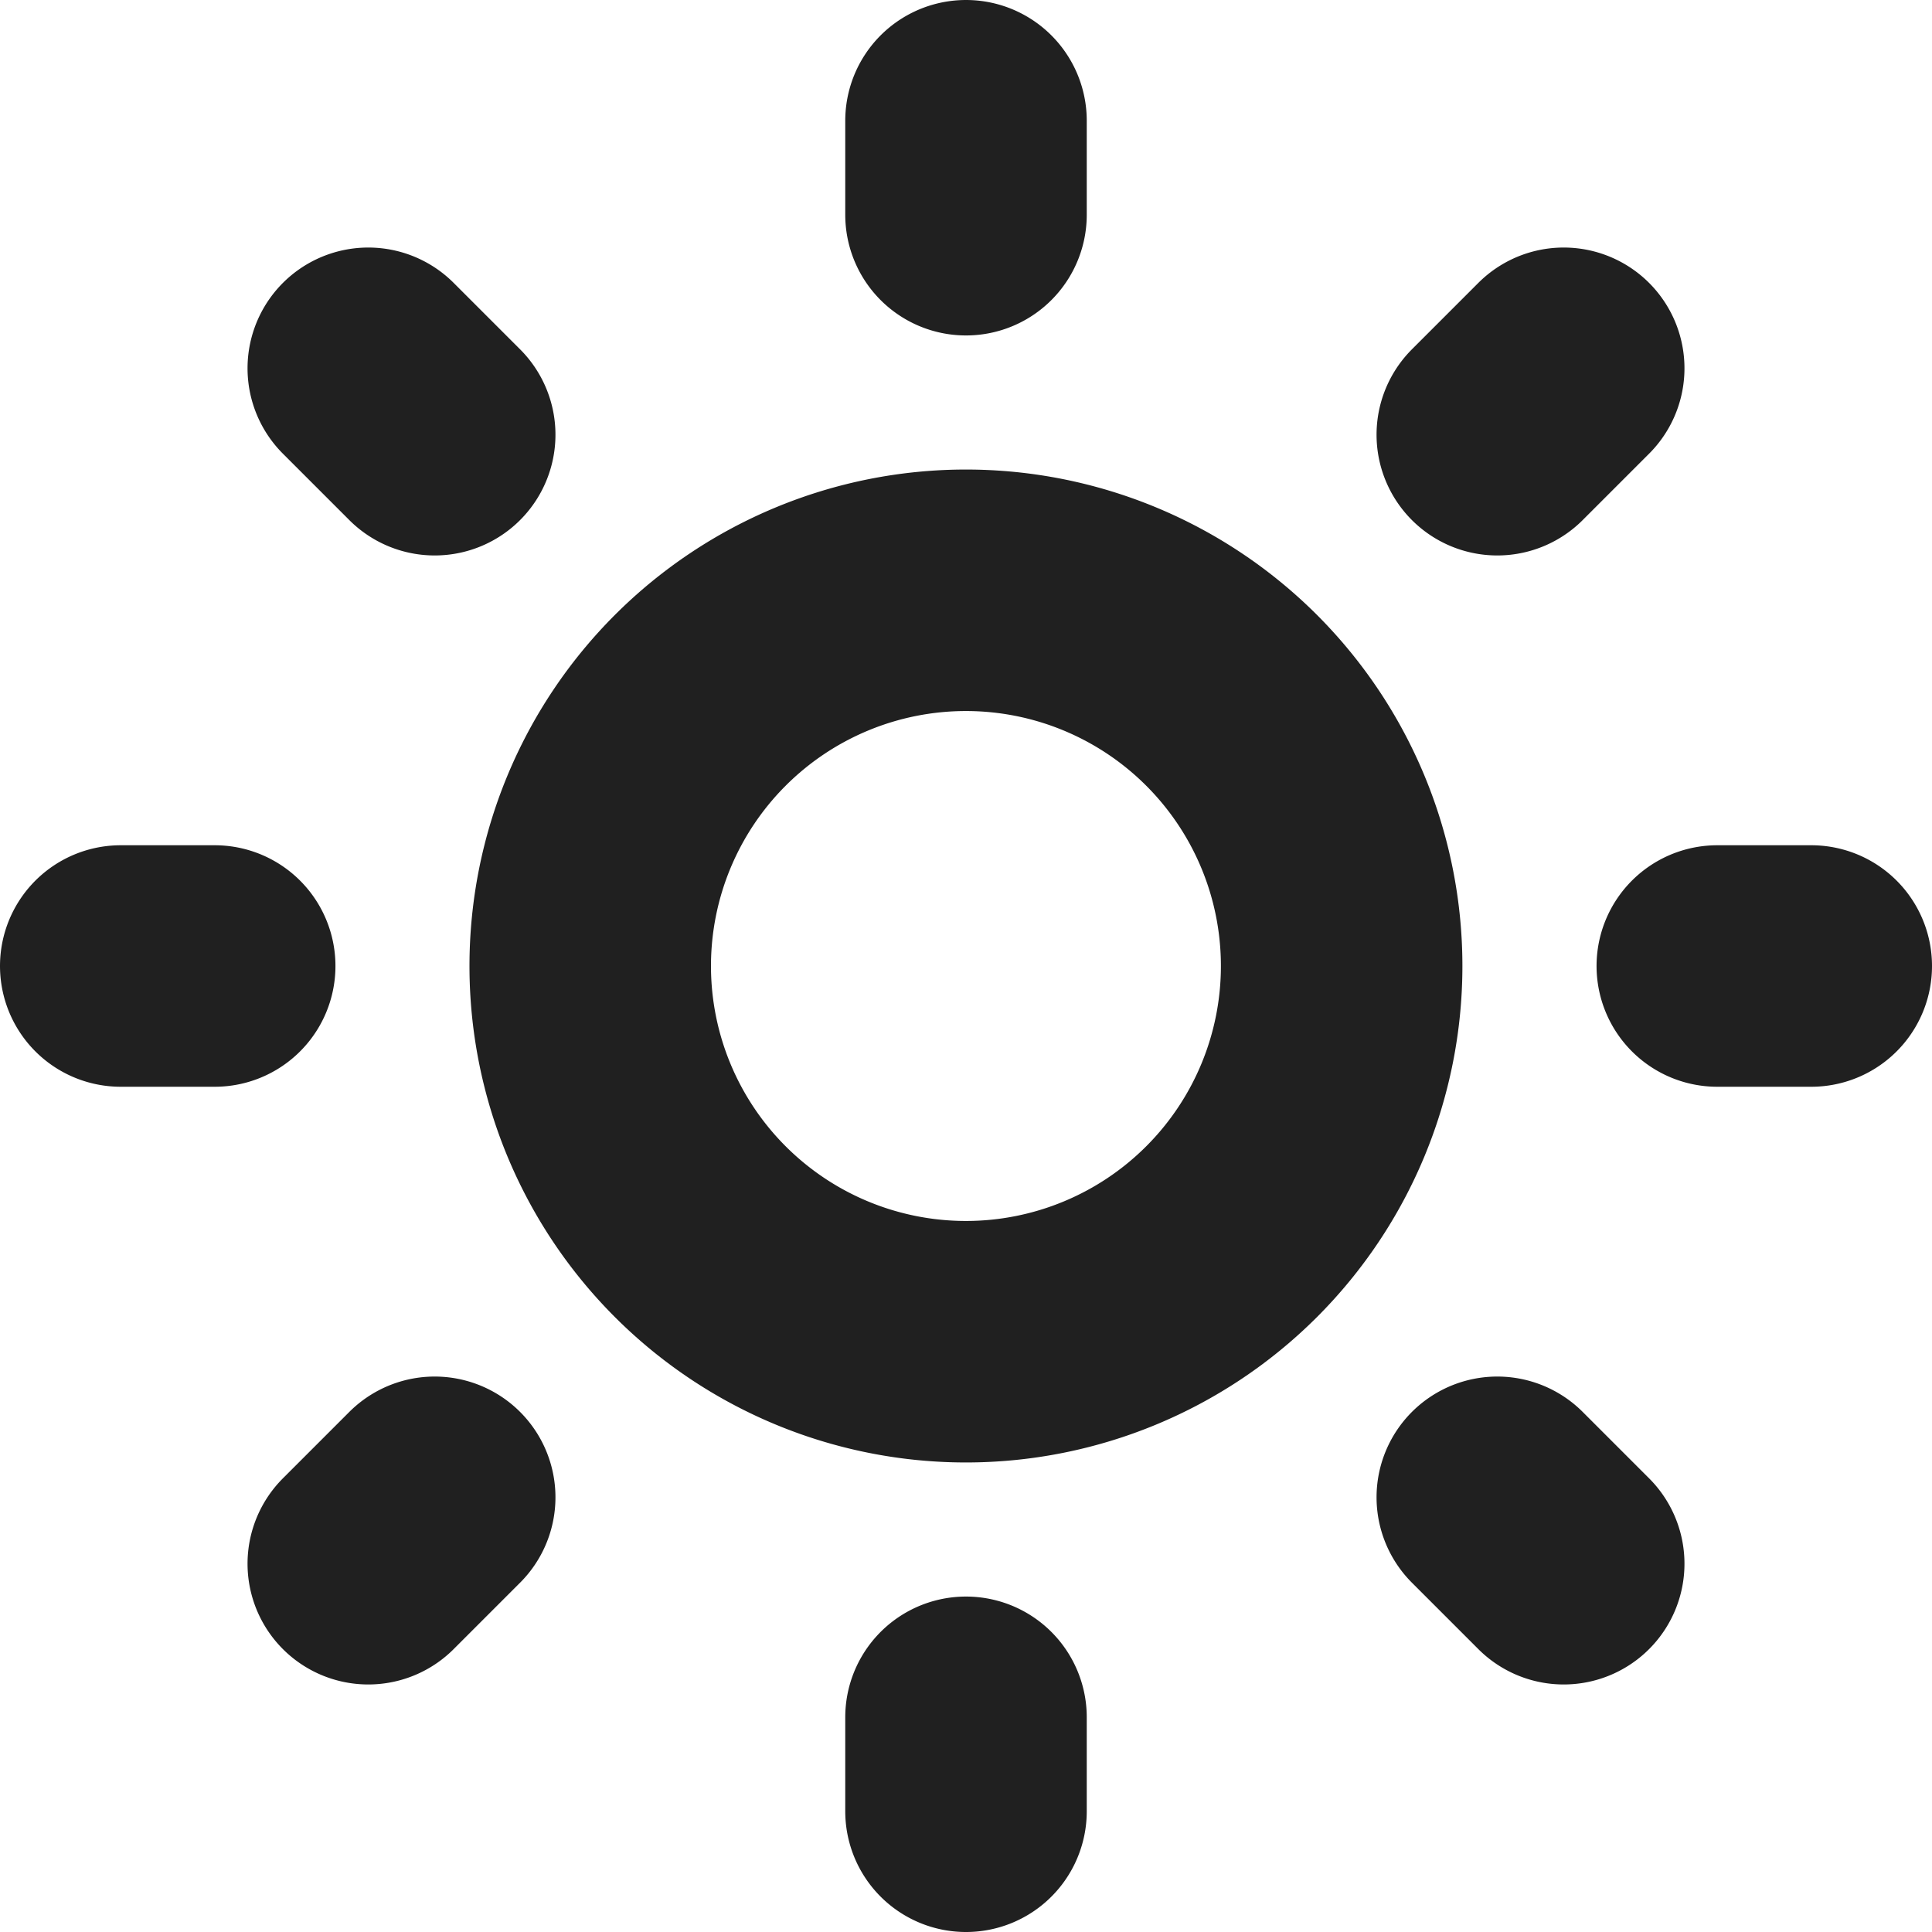 <svg width="16" height="16" viewBox="0 0 16 16" fill="none" xmlns="http://www.w3.org/2000/svg"><path d="M8 1v.778V1zm0 13.222V15v-.778zM15 8h-.778H15zM1.778 8H1h.778zm11.172 4.95l-.55-.55.55.55zM3.6 3.6l-.55-.55.55.55zm9.35-.55l-.55.55.55-.55zM3.6 12.4l-.55.55.55-.55zM11.111 8a3.111 3.111 0 11-6.223 0 3.111 3.111 0 016.223 0v0z" stroke="#202020" stroke-width="2" stroke-linecap="round" stroke-linejoin="round"/></svg>